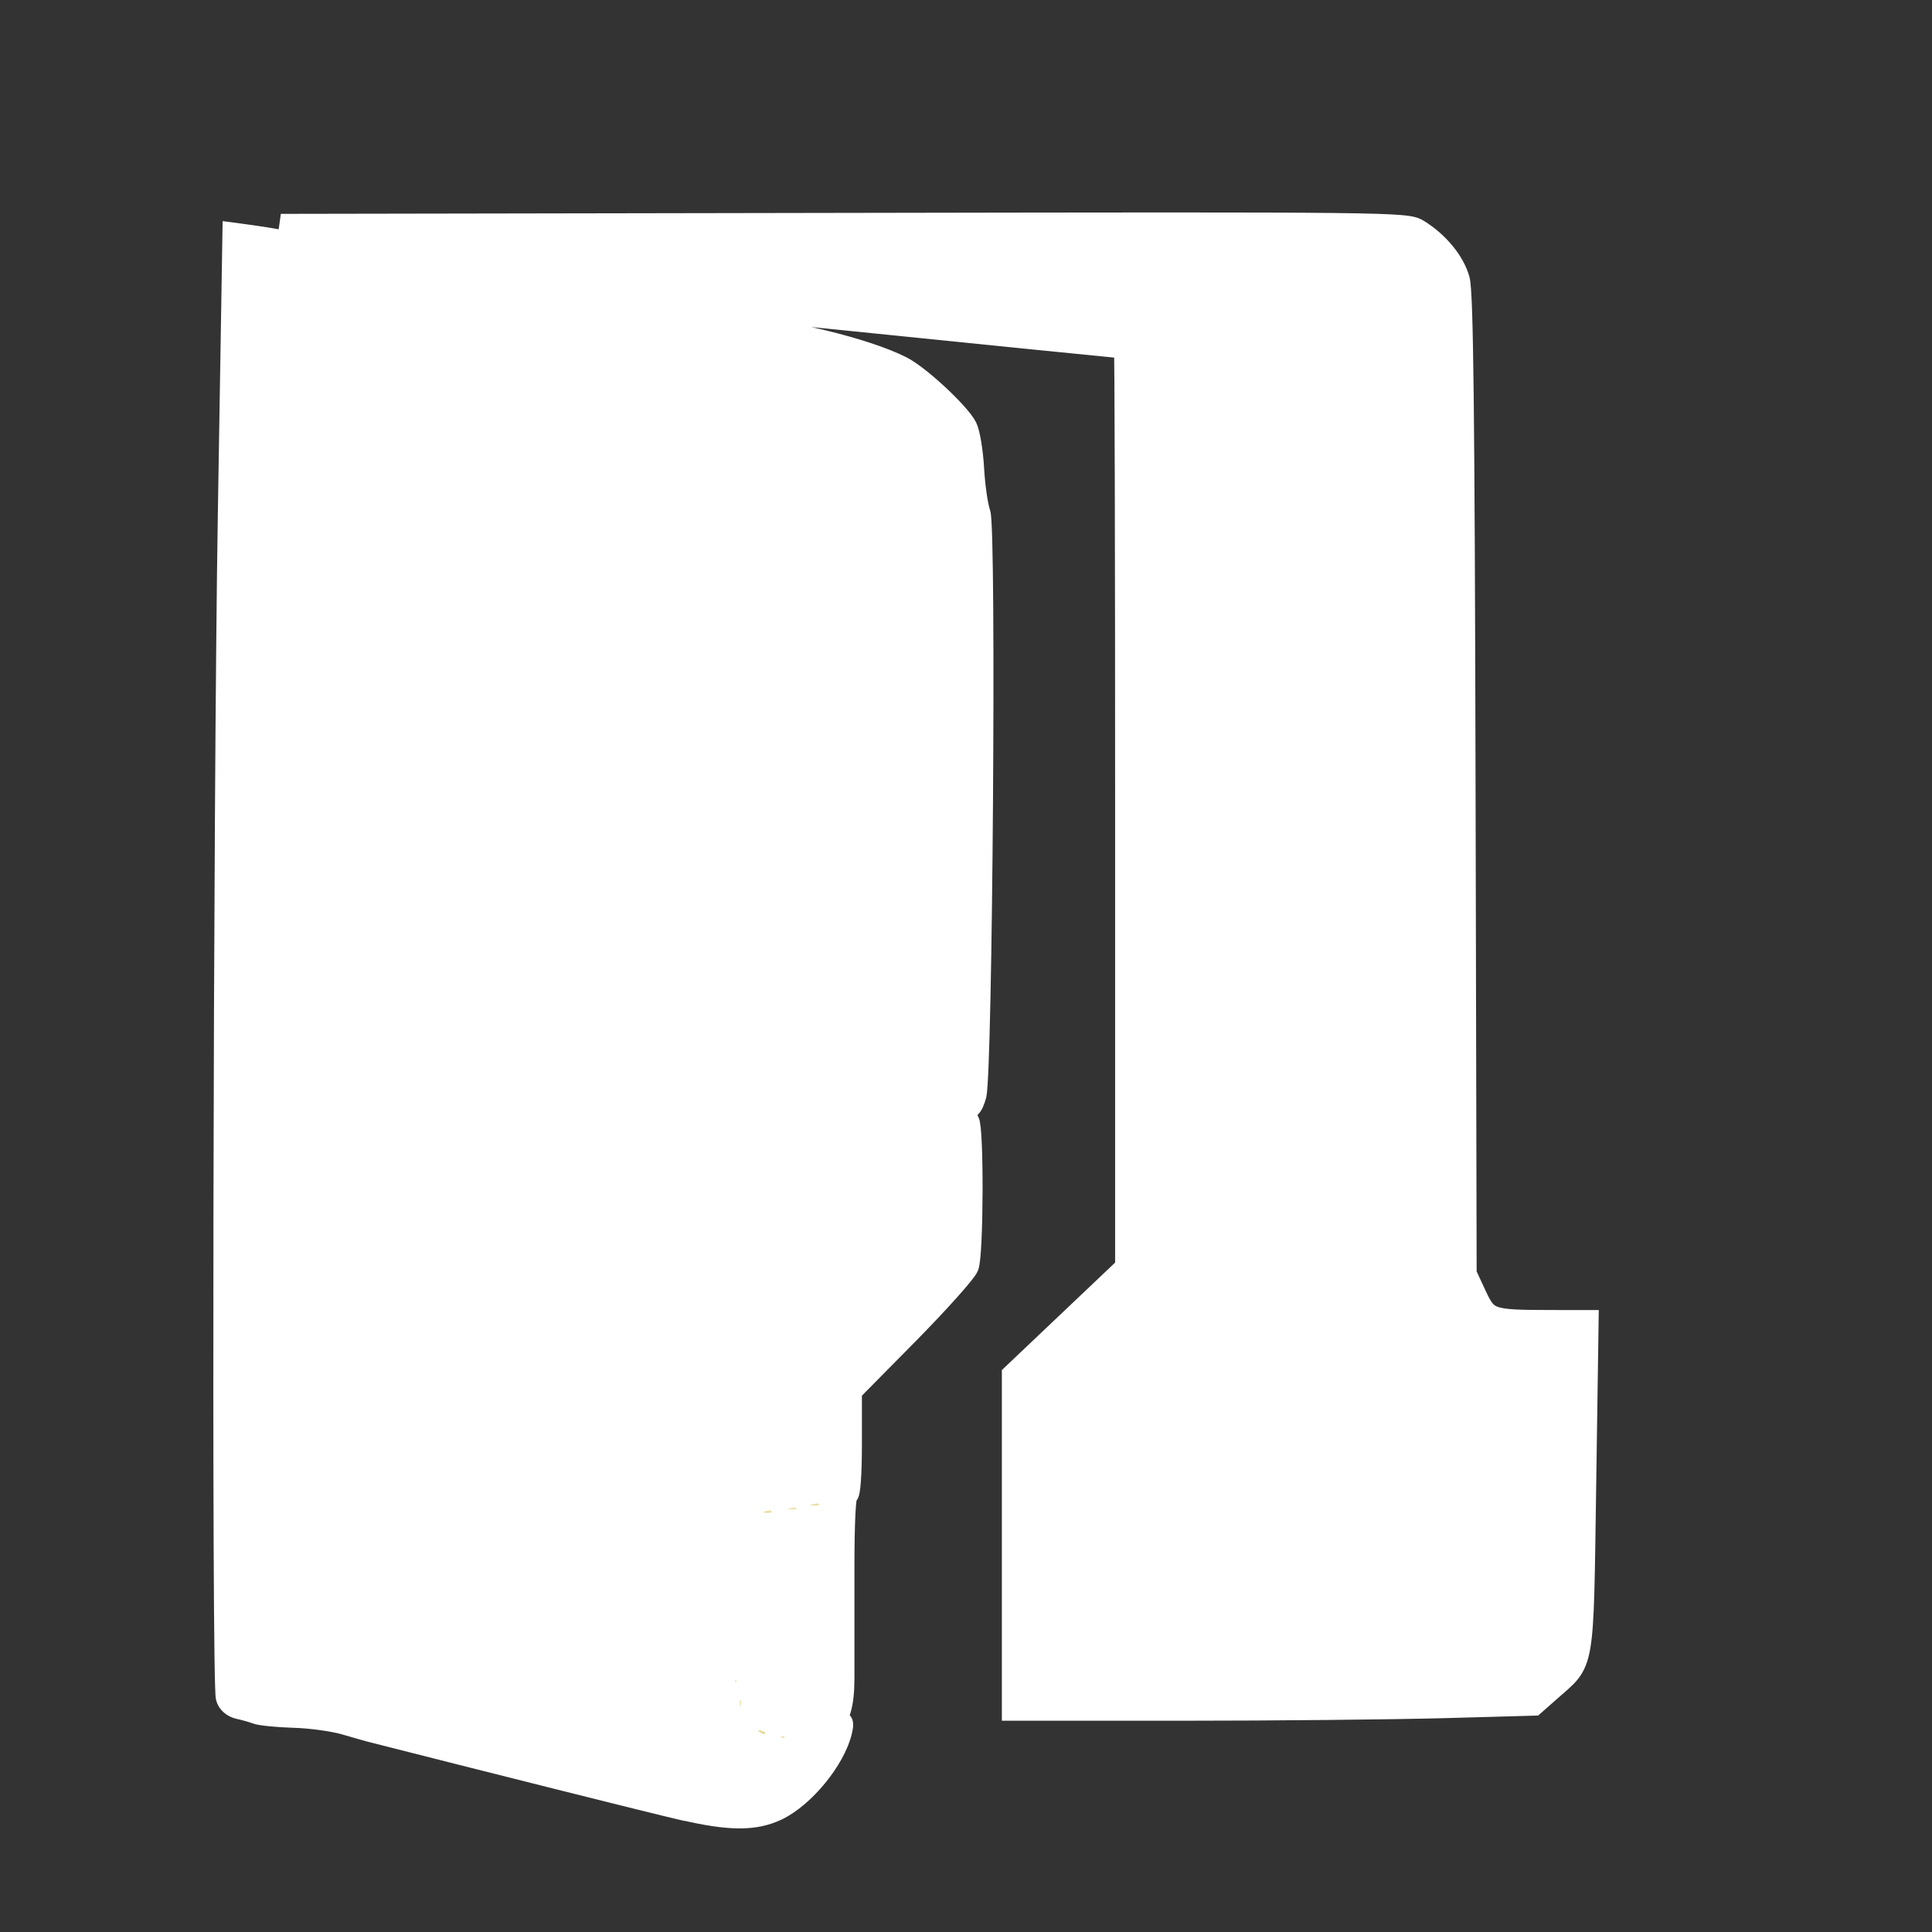 <?xml version="1.0" encoding="UTF-8" standalone="no"?>
<!-- Created with Inkscape (http://www.inkscape.org/) -->

<svg
   xmlns:dc="http://purl.org/dc/elements/1.1/"
   xmlns:cc="http://creativecommons.org/ns#"
   xmlns:rdf="http://www.w3.org/1999/02/22-rdf-syntax-ns#"
   xmlns:svg="http://www.w3.org/2000/svg"
   xmlns="http://www.w3.org/2000/svg"
   xmlns:xlink="http://www.w3.org/1999/xlink"
   xmlns:sodipodi="http://sodipodi.sourceforge.net/DTD/sodipodi-0.dtd"
   xmlns:inkscape="http://www.inkscape.org/namespaces/inkscape"
   width="16"
   height="16"
   id="svg2"
   sodipodi:version="0.32"
   inkscape:version="0.48.4 r9939"
   version="1.0"
   sodipodi:docname="Folder 16.svg"
   inkscape:output_extension="org.inkscape.output.svg.inkscape"
   inkscape:export-filename="C:\Users\Ryan\Desktop\bitmap.png"
   inkscape:export-xdpi="90"
   inkscape:export-ydpi="90">
  <rect width="100%" height="100%" fill="#333333" stroke="none"/>
  <defs
     id="defs4">
    <linearGradient
       id="linearGradient3184">
      <stop
         style="stop-color:#dac769;stop-opacity:1"
         offset="0"
         id="stop3186" />
      <stop
         style="stop-color:#f2edb2;stop-opacity:1"
         offset="1"
         id="stop3188" />
    </linearGradient>
    <linearGradient
       id="linearGradient3178">
      <stop
         id="stop3180"
         offset="0"
         style="stop-color:#b79f2f;stop-opacity:1" />
      <stop
         id="stop3182"
         offset="1"
         style="stop-color:#e0d988;stop-opacity:1" />
    </linearGradient>
    <linearGradient
       id="linearGradient3149">
      <stop
         style="stop-color:#ffffff;stop-opacity:0.8"
         offset="0"
         id="stop3151" />
      <stop
         style="stop-color:#ffffff;stop-opacity:0.4"
         offset="1"
         id="stop3153" />
    </linearGradient>
    <linearGradient
       id="linearGradient3175">
      <stop
         style="stop-color:#ffffff;stop-opacity:1;"
         offset="0"
         id="stop3154" />
      <stop
         id="stop3171"
         offset="0.249"
         style="stop-color:#ffffb9;stop-opacity:1" />
      <stop
         style="stop-color:#d0bb48;stop-opacity:1"
         offset="1"
         id="stop3179" />
    </linearGradient>
    <linearGradient
       inkscape:collect="always"
       xlink:href="#linearGradient3175"
       id="linearGradient3181"
       x1="2"
       y1="4"
       x2="4.5"
       y2="15"
       gradientUnits="userSpaceOnUse"
       gradientTransform="translate(1,-1)" />
    <linearGradient
       inkscape:collect="always"
       xlink:href="#linearGradient3149"
       id="linearGradient3155"
       x1="8"
       y1="3.5"
       x2="8"
       y2="14.5"
       gradientUnits="userSpaceOnUse" />
    <linearGradient
       inkscape:collect="always"
       xlink:href="#linearGradient3184"
       id="linearGradient3174"
       gradientUnits="userSpaceOnUse"
       gradientTransform="translate(1,-1)"
       x1="10"
       y1="13"
       x2="9"
       y2="5" />
    <linearGradient
       inkscape:collect="always"
       xlink:href="#linearGradient3178"
       id="linearGradient3176"
       gradientUnits="userSpaceOnUse"
       gradientTransform="translate(1,-1)"
       x1="6.5"
       y1="16"
       x2="6.5"
       y2="2" />
  </defs>
  <sodipodi:namedview
     id="base"
     pagecolor="#ffffff"
     bordercolor="#666666"
     borderopacity="1.0"
     gridtolerance="10000"
     guidetolerance="10"
     objecttolerance="10"
     inkscape:pageopacity="0.0"
     inkscape:pageshadow="2"
     inkscape:zoom="32"
     inkscape:cx="2.3831393"
     inkscape:cy="7.6785665"
     inkscape:document-units="px"
     inkscape:current-layer="layer1"
     width="16px"
     height="16px"
     showgrid="true"
     inkscape:grid-points="true"
     inkscape:window-width="1366"
     inkscape:window-height="716"
     inkscape:window-x="-8"
     inkscape:window-y="-8"
     inkscape:window-maximized="1">
    <inkscape:grid
       id="GridFromPre046Settings"
       type="xygrid"
       originx="0px"
       originy="0px"
       spacingx="0.5px"
       spacingy="0.5px"
       color="#0000ff"
       empcolor="#0000ff"
       opacity="0.2"
       empopacity="0.4"
       empspacing="4" />
  </sodipodi:namedview>
  <g
     inkscape:label="Layer 1"
     inkscape:groupmode="layer"
     id="layer1">
    <path
       style="fill:url(#linearGradient3181);fill-opacity:1;fill-rule:evenodd;stroke:none;stroke-width:1px;stroke-linecap:butt;stroke-linejoin:round;stroke-opacity:1"
       d="M 2,2 L 2,14 L 6,15 C 6.485,15.121 7,14.5 7,13.906 L 7,11.5 L 8,10.531 L 8,4 C 8,3.5 7.486,3.097 7,3 L 2,2 z "
       id="path3165"
       sodipodi:nodetypes="ccsccccsc"
       inkscape:export-filename="F:\Development\Kempelton\Firefox\chrome\global\icons\path3165.png"
       inkscape:export-xdpi="90"
       inkscape:export-ydpi="90" />
    <path
       sodipodi:nodetypes="cccc"
       id="path3147"
       d="M 6.5,14 L 6.5,11.25 L 7.5,10.281 L 7.5,4"
       style="fill:none;fill-opacity:1;fill-rule:evenodd;stroke:url(#linearGradient3155);stroke-width:1px;stroke-linecap:round;stroke-linejoin:round;stroke-opacity:1" />
    <path
       style="fill:#ffffff;fill-opacity:1;stroke:#ffffff;stroke-width:0.182;stroke-miterlimit:4;stroke-opacity:1;stroke-dasharray:none"
       d="m 8.514,12.744 0,-1.261 0.499,-0.476 L 9.513,10.53 9.506,6.634 9.499,2.738 6.009,2.39 C 4.089,2.198 2.5,2.033 2.478,2.024 c -0.023,-0.009 2.027,-0.014 4.555,-0.011 l 4.596,0.006 0.117,0.09 c 0.249,0.19 0.237,0.091 0.237,1.869 l 1.25e-4,1.584 -0.133,0.019 c -0.073,0.01 -0.33,0.045 -0.57,0.076 l -0.438,0.057 0.57,0.004 0.57,0.004 0,0.793 0,0.793 -0.305,0.037 c -0.168,0.021 -0.438,0.056 -0.602,0.078 l -0.297,0.04 0.602,0.004 0.602,0.004 0,0.839 0,0.839 -0.617,0.079 -0.617,0.079 0.615,0.004 0.615,0.004 0.01,0.682 0.01,0.682 0.088,0.115 c 0.055,0.072 0.072,0.115 0.047,0.116 -0.022,7.93e-4 -0.343,0.041 -0.713,0.09 l -0.672,0.089 1.117,0.004 1.117,0.004 0,1.239 0,1.239 -0.078,0.133 c -0.043,0.073 -0.131,0.166 -0.195,0.206 l -0.117,0.073 -2.039,0.009 -2.039,0.009 0,-1.261 z"
       id="path3017"
       inkscape:connector-curvature="0" />
    <path
       style="fill:#ffffff;fill-opacity:1;stroke:#ffffff;stroke-width:0.182;stroke-miterlimit:4;stroke-opacity:1;stroke-dasharray:none"
       d="m 2.21,14.041 -0.195,-0.049 -0.004,-1.049 c -0.012,-3.398 0.009,-9.142 0.033,-9.157 0.016,-0.009 0.926,-0.22 2.023,-0.468 C 5.164,3.069 6.065,2.856 6.07,2.845 6.088,2.803 7.122,3.035 7.312,3.123 7.594,3.255 7.921,3.574 7.921,3.717 c 0,0.036 -0.013,0.03 -0.049,-0.02 C 7.754,3.529 7.451,3.474 7.26,3.585 7.084,3.689 7.016,3.849 7.015,4.164 l -5.141e-4,0.27 0.195,-0.016 c 0.107,-0.009 0.275,-0.035 0.372,-0.06 0.097,-0.024 0.227,-0.044 0.289,-0.044 l 0.113,0 0,2.358 0,2.358 -0.117,0.019 c -0.064,0.01 -0.214,0.039 -0.332,0.064 -0.118,0.025 -0.283,0.045 -0.367,0.045 -0.123,0 -0.153,0.01 -0.155,0.055 -0.001,0.03 -0.004,0.237 -0.005,0.461 C 7.005,9.915 6.999,9.988 6.992,9.854 L 6.98,9.627 6.896,9.649 C 6.849,9.661 6.368,9.772 5.827,9.897 l -0.984,0.226 1.047,0.003 1.047,0.003 -0.43,0.418 c -0.236,0.23 -0.43,0.434 -0.43,0.454 0,0.02 -0.013,0.028 -0.028,0.019 -0.015,-0.009 -0.265,0.038 -0.555,0.105 l -0.527,0.122 0.509,0.002 0.509,0.002 -0.009,0.459 -0.009,0.459 -0.499,0.111 -0.499,0.111 0.507,0.009 0.507,0.009 0,0.45 c 0,0.402 -0.006,0.452 -0.055,0.467 -0.196,0.061 -3.378,0.768 -3.443,0.765 -0.044,-0.002 -0.168,-0.025 -0.276,-0.052 z M 6.983,8.768 c 0,-0.146 -0.013,-0.266 -0.028,-0.266 -0.034,0 -2.225,0.496 -2.269,0.514 -0.017,0.007 0.493,0.014 1.133,0.015 l 1.164,0.002 0,-0.266 z m 0,-1.125 c 0,-0.163 -0.01,-0.297 -0.023,-0.297 -0.028,0 -2.509,0.561 -2.555,0.577 -0.017,0.006 0.556,0.012 1.273,0.014 l 1.305,0.002 0,-0.297 z M 7.002,6.496 C 6.99,6.337 6.975,6.203 6.97,6.198 6.961,6.189 4.501,6.74 4.436,6.766 c -0.017,0.007 0.558,0.014 1.278,0.015 l 1.309,0.002 -0.022,-0.288 0,-1.5e-6 z M 6.983,5.362 c 0,-0.163 -0.004,-0.297 -0.008,-0.296 -0.004,3.197e-4 -0.584,0.133 -1.289,0.295 l -1.281,0.294 1.289,0.002 1.289,0.002 0,-0.297 z"
       id="path3019"
       inkscape:connector-curvature="0" />
    <path
       style="fill:#ffffff;fill-opacity:1;stroke:#ffffff;stroke-width:0.182;stroke-miterlimit:4;stroke-opacity:1;stroke-dasharray:none"
       d="M 4.35,14.585 C 3.443,14.357 2.71,14.161 2.721,14.15 c 0.011,-0.011 -0.05,-0.012 -0.136,-0.002 -0.099,0.012 -0.244,-8.91e-4 -0.393,-0.034 l -0.236,-0.052 -0.023,-0.178 c -0.036,-0.286 0.011,-10.144 0.049,-10.157 0.021,-0.007 0.032,-0.306 0.032,-0.856 l 0,-0.845 0.117,0.02 c 0.383,0.065 0.352,0.067 0.352,-0.023 l 0,-0.082 4.588,0 4.588,0 0.132,0.097 c 0.212,0.156 0.232,0.221 0.26,0.84 0.013,0.301 0.024,2.167 0.023,4.146 l -0.001,3.599 0.084,0.143 c 0.067,0.115 0.077,0.152 0.046,0.189 -0.033,0.039 0.022,0.047 0.404,0.054 l 0.442,0.009 -0.002,1.308 -0.002,1.308 -0.095,0.139 c -0.052,0.076 -0.147,0.172 -0.21,0.214 l -0.115,0.075 -2.086,0.01 -2.086,0.01 0.001,-1.328 0.001,-1.328 0.483,-0.453 0.483,-0.453 5.865e-4,-3.85 5.869e-4,-3.85 -0.102,-0.017 C 9.263,2.792 8.571,2.721 7.78,2.643 6.989,2.565 5.522,2.417 4.518,2.313 3.515,2.21 2.689,2.131 2.682,2.137 c -0.007,0.007 0.709,0.156 1.59,0.333 1.126,0.225 1.639,0.315 1.727,0.303 0.252,-0.034 1.185,0.192 1.471,0.356 0.278,0.159 0.545,0.474 0.514,0.608 -0.004,0.017 -0.005,0.129 -0.002,0.247 0.003,0.154 0.018,0.226 0.053,0.251 0.043,0.031 0.045,0.3 0.025,2.447 -0.02,2.169 -0.028,2.414 -0.073,2.428 -0.073,0.023 -0.523,0.103 -0.714,0.127 -0.157,0.02 -0.164,0.025 -0.164,0.115 0,0.083 0.008,0.092 0.07,0.073 0.039,-0.012 0.22,-0.032 0.402,-0.046 0.182,-0.014 0.348,-0.035 0.367,-0.047 0.026,-0.016 0.035,0.123 0.035,0.514 0,0.428 -0.01,0.558 -0.05,0.642 -0.028,0.058 -0.253,0.302 -0.5,0.542 l -0.45,0.436 0,0.421 0,0.421 -0.217,0.049 c -0.119,0.027 -0.252,0.049 -0.294,0.049 -0.043,0 -0.147,0.016 -0.231,0.036 l -0.154,0.036 -0.021,0.423 c -0.022,0.429 -0.044,0.505 -0.146,0.505 -0.031,0 -0.066,0.014 -0.076,0.031 -0.011,0.018 0.014,0.031 0.057,0.031 0.075,0 0.077,0.005 0.089,0.32 0.014,0.365 0.081,0.531 0.256,0.634 0.144,0.085 0.397,0.079 0.522,-0.013 0.054,-0.04 0.105,-0.064 0.114,-0.055 0.025,0.025 -0.126,0.272 -0.23,0.376 -0.164,0.165 -0.307,0.24 -0.484,0.253 -0.137,0.01 -0.469,-0.063 -1.816,-0.402 l 0,0 z M 2.866,14.107 c -0.021,-0.009 -0.057,-0.009 -0.078,0 -0.021,0.009 -0.004,0.016 0.039,0.016 0.043,0 0.061,-0.007 0.039,-0.016 z m 0.156,-0.031 c -0.021,-0.009 -0.057,-0.009 -0.078,0 -0.021,0.009 -0.004,0.016 0.039,0.016 0.043,0 0.061,-0.007 0.039,-0.016 z m 0.123,-0.032 c -0.023,-0.009 -0.05,-0.008 -0.06,0.003 -0.01,0.01 0.008,0.018 0.041,0.016 0.036,-0.002 0.044,-0.009 0.019,-0.019 l 0,10e-7 z m 0.158,-0.031 c -0.021,-0.009 -0.057,-0.009 -0.078,0 -0.021,0.009 -0.004,0.016 0.039,0.016 0.043,0 0.061,-0.007 0.039,-0.016 z m 0.156,-0.031 c -0.021,-0.009 -0.057,-0.009 -0.078,0 -0.021,0.009 -0.004,0.016 0.039,0.016 0.043,0 0.061,-0.007 0.039,-0.016 z m 0.123,-0.032 c -0.023,-0.009 -0.05,-0.008 -0.06,0.003 -0.01,0.01 0.008,0.018 0.041,0.016 0.036,-0.002 0.044,-0.009 0.019,-0.019 l 0,10e-7 z m 0.158,-0.031 c -0.021,-0.009 -0.057,-0.009 -0.078,0 -0.021,0.009 -0.004,0.016 0.039,0.016 0.043,0 0.061,-0.007 0.039,-0.016 z m 0.156,-0.031 c -0.021,-0.009 -0.057,-0.009 -0.078,0 -0.021,0.009 -0.004,0.016 0.039,0.016 0.043,0 0.061,-0.007 0.039,-0.016 z m 0.123,-0.032 c -0.023,-0.009 -0.05,-0.008 -0.06,0.003 -0.01,0.01 0.008,0.018 0.041,0.016 0.036,-0.002 0.044,-0.009 0.019,-0.019 l 0,10e-7 z m 0.158,-0.031 c -0.021,-0.009 -0.057,-0.009 -0.078,0 -0.021,0.009 -0.004,0.016 0.039,0.016 0.043,0 0.061,-0.007 0.039,-0.016 z m 0.123,-0.032 c -0.023,-0.009 -0.05,-0.008 -0.06,0.003 -0.01,0.01 0.008,0.018 0.041,0.016 0.036,-0.002 0.044,-0.009 0.019,-0.019 l 0,10e-7 z m 0.158,-0.031 c -0.021,-0.009 -0.057,-0.009 -0.078,0 -0.021,0.009 -0.004,0.016 0.039,0.016 0.043,0 0.061,-0.007 0.039,-0.016 z m 0.123,-0.032 c -0.023,-0.009 -0.05,-0.008 -0.06,0.003 -0.01,0.01 0.008,0.018 0.041,0.016 0.036,-0.002 0.044,-0.009 0.019,-0.019 l 0,10e-7 z m 0.125,-0.031 c -0.023,-0.009 -0.05,-0.008 -0.06,0.003 -0.01,0.01 0.008,0.018 0.041,0.016 0.036,-0.002 0.044,-0.009 0.019,-0.019 l 0,10e-7 z m 0.158,-0.031 c -0.021,-0.009 -0.057,-0.009 -0.078,0 -0.021,0.009 -0.004,0.016 0.039,0.016 0.043,0 0.061,-0.007 0.039,-0.016 z m 0.123,-0.032 c -0.023,-0.009 -0.05,-0.008 -0.06,0.003 -0.01,0.01 0.008,0.018 0.041,0.016 0.036,-0.002 0.044,-0.009 0.019,-0.019 l 0,10e-7 z m 0.125,-0.031 c -0.023,-0.009 -0.05,-0.008 -0.06,0.003 -0.01,0.01 0.008,0.018 0.041,0.016 0.036,-0.002 0.044,-0.009 0.019,-0.019 l 0,10e-7 z m 0.158,-0.031 c -0.021,-0.009 -0.057,-0.009 -0.078,0 -0.021,0.009 -0.004,0.016 0.039,0.016 0.043,0 0.061,-0.007 0.039,-0.016 z m 0.123,-0.032 c -0.023,-0.009 -0.05,-0.008 -0.06,0.003 -0.01,0.01 0.008,0.018 0.041,0.016 0.036,-0.002 0.044,-0.009 0.019,-0.019 l 0,10e-7 z m 0.125,-0.031 c -0.023,-0.009 -0.05,-0.008 -0.06,0.003 -0.01,0.01 0.008,0.018 0.041,0.016 0.036,-0.002 0.044,-0.009 0.019,-0.019 l 0,10e-7 z m 0.158,-0.031 c -0.021,-0.009 -0.057,-0.009 -0.078,0 -0.021,0.009 -0.004,0.016 0.039,0.016 0.043,0 0.061,-0.007 0.039,-0.016 z m 0.39,-1.721 c -0.006,-0.082 -0.012,-0.015 -0.012,0.148 0,0.163 0.005,0.23 0.012,0.148 0.006,-0.082 0.006,-0.215 0,-0.297 z m -0.094,-0.623 c -0.03,-0.008 -0.073,-0.007 -0.094,0.001 -0.021,0.009 0.004,0.015 0.055,0.014 0.052,-6.38e-4 0.069,-0.008 0.038,-0.016 l 0,-10e-7 z m 1.071,-0.963 c 0.076,-0.077 0.131,-0.141 0.122,-0.141 -0.009,0 -0.078,0.063 -0.154,0.141 -0.076,0.077 -0.131,0.141 -0.122,0.141 0.009,0 0.078,-0.063 0.154,-0.141 z M 7.012,9.995 C 7.033,9.939 7.026,9.923 6.979,9.915 6.942,9.908 6.921,9.879 6.921,9.834 c 0,-0.039 -0.007,-0.078 -0.016,-0.087 -0.021,-0.021 -0.679,0.131 -0.717,0.166 -0.017,0.016 0.144,0.027 0.383,0.027 0.337,0 0.412,0.008 0.412,0.045 0,0.025 -0.038,0.051 -0.086,0.058 l -0.086,0.013 0.087,0.005 c 0.064,0.003 0.094,-0.014 0.113,-0.066 z m -1.271,0.018 c -0.021,-0.009 -0.057,-0.009 -0.078,0 -0.021,0.009 -0.004,0.016 0.039,0.016 0.043,0 0.061,-0.007 0.039,-0.016 z M 5.864,9.981 c -0.023,-0.009 -0.05,-0.008 -0.06,0.002 -0.01,0.01 0.008,0.018 0.041,0.016 0.036,-0.002 0.044,-0.009 0.019,-0.019 l 0,1.2e-6 z m 0.125,-0.031 c -0.023,-0.009 -0.05,-0.008 -0.06,0.002 -0.01,0.01 0.008,0.018 0.041,0.016 0.036,-0.002 0.044,-0.009 0.019,-0.019 l 0,1.2e-6 z m 0.125,-0.031 c -0.023,-0.009 -0.05,-0.008 -0.06,0.002 -0.01,0.01 0.008,0.018 0.041,0.016 0.036,-0.002 0.044,-0.009 0.019,-0.019 l 0,1.2e-6 z m 0.984,-0.158 c -0.008,-0.03 -0.014,-0.005 -0.014,0.055 0,0.06 0.006,0.085 0.014,0.055 0.008,-0.03 0.008,-0.079 0,-0.109 z M 5.551,8.919 c -0.023,-0.009 -0.05,-0.008 -0.06,0.002 -0.01,0.01 0.008,0.018 0.041,0.016 0.036,-0.002 0.044,-0.009 0.019,-0.019 l 0,1.2e-6 z m 0.125,-0.031 c -0.023,-0.009 -0.05,-0.008 -0.06,0.002 -0.01,0.01 0.008,0.018 0.041,0.016 0.036,-0.002 0.044,-0.009 0.019,-0.019 l 0,1.2e-6 z m 0.125,-0.031 c -0.023,-0.009 -0.05,-0.008 -0.06,0.002 -0.01,0.01 0.008,0.018 0.041,0.016 0.036,-0.002 0.044,-0.009 0.019,-0.019 l 0,1.2e-6 z m 0.281,-0.062 c -0.023,-0.009 -0.05,-0.008 -0.06,0.002 -0.01,0.01 0.008,0.018 0.041,0.016 0.036,-0.002 0.044,-0.009 0.019,-0.019 l 0,1.2e-6 z m 0.281,-0.062 c -0.023,-0.009 -0.05,-0.008 -0.06,0.002 -0.01,0.01 0.008,0.018 0.041,0.016 0.036,-0.002 0.044,-0.009 0.019,-0.019 l 0,1.2e-6 z m 0.125,-0.031 c -0.023,-0.009 -0.05,-0.008 -0.06,0.002 -0.01,0.01 0.008,0.018 0.041,0.016 0.036,-0.002 0.044,-0.009 0.019,-0.019 l 0,1.2e-6 z m 0.281,-0.062 c -0.023,-0.009 -0.05,-0.008 -0.06,0.002 -0.01,0.01 0.008,0.018 0.041,0.016 0.036,-0.002 0.044,-0.009 0.019,-0.019 l 0,1.2e-6 z m -1.5,-0.812 c -0.023,-0.009 -0.05,-0.008 -0.06,0.002 -0.01,0.01 0.008,0.018 0.041,0.016 0.036,-0.002 0.044,-0.009 0.019,-0.019 l 0,1.2e-6 z m 0.125,-0.031 c -0.023,-0.009 -0.05,-0.008 -0.06,0.002 -0.01,0.01 0.008,0.018 0.041,0.016 0.036,-0.002 0.044,-0.009 0.019,-0.019 l 0,1.2e-6 z m 0.281,-0.062 c -0.023,-0.009 -0.05,-0.008 -0.06,0.002 -0.01,0.01 0.008,0.018 0.041,0.016 0.036,-0.002 0.044,-0.009 0.019,-0.019 l 0,1.2e-6 z m 0.125,-0.031 c -0.023,-0.009 -0.05,-0.008 -0.06,0.002 -0.01,0.01 0.008,0.018 0.041,0.016 0.036,-0.002 0.044,-0.009 0.019,-0.019 l 0,1.2e-6 z m 0.281,-0.062 c -0.023,-0.009 -0.05,-0.008 -0.06,0.002 -0.01,0.01 0.008,0.018 0.041,0.016 0.036,-0.002 0.044,-0.009 0.019,-0.019 l 0,1.2e-6 z m 0.281,-0.062 c -0.023,-0.009 -0.05,-0.008 -0.06,0.002 -0.01,0.01 0.008,0.018 0.041,0.016 0.036,-0.002 0.044,-0.009 0.019,-0.019 l 0,1.2e-6 z m 0.406,-0.094 c -0.023,-0.009 -0.05,-0.008 -0.06,0.002 -0.01,0.01 0.008,0.018 0.041,0.016 0.036,-0.002 0.044,-0.009 0.019,-0.019 l 0,1.2e-6 z M 6.91,6.401 c -0.009,-0.021 -0.016,-0.004 -0.016,0.039 0,0.043 0.007,0.061 0.016,0.039 0.009,-0.021 0.009,-0.057 0,-0.078 z M 6.866,5.201 c -0.021,-0.009 -0.057,-0.009 -0.078,0 -0.021,0.009 -0.004,0.016 0.039,0.016 0.043,0 0.061,-0.007 0.039,-0.016 z"
       id="path3021"
       inkscape:connector-curvature="0" />
    <path
       style="fill:#ffffff;fill-opacity:1;stroke:#ffffff;stroke-width:0.182;stroke-miterlimit:4;stroke-opacity:1;stroke-dasharray:none"
       d="m 5.655,14.984 c -0.258,-0.06 -1.656,-0.411 -2.594,-0.65 -0.017,-0.004 -0.109,-0.031 -0.203,-0.058 -0.095,-0.028 -0.284,-0.054 -0.422,-0.058 -0.138,-0.004 -0.278,-0.018 -0.312,-0.031 -0.034,-0.013 -0.099,-0.031 -0.145,-0.041 -0.05,-0.011 -0.09,-0.045 -0.101,-0.088 -0.035,-0.128 -0.022,-7.427 0.017,-9.8 l 0.038,-2.323 0.142,0.019 c 0.078,0.011 0.18,0.027 0.226,0.036 0.069,0.014 0.085,0.004 0.094,-0.056 l 0.01,-0.072 4.621,-0.008 c 4.524,-0.008 4.623,-0.007 4.719,0.053 0.165,0.102 0.295,0.261 0.336,0.408 0.03,0.108 0.041,1.076 0.048,4.188 l 0.009,4.047 0.082,0.176 c 0.096,0.206 0.117,0.213 0.618,0.214 l 0.31,3.44e-4 -0.02,1.362 c -0.023,1.54 -0.007,1.447 -0.288,1.694 l -0.137,0.121 -0.756,0.021 c -0.416,0.011 -1.387,0.021 -2.158,0.021 l -1.401,0 0,-1.387 0,-1.387 0.469,-0.445 0.469,-0.445 0,-3.808 c 0,-2.095 -0.004,-3.808 -0.01,-3.808 -0.005,0 -1.119,-0.112 -2.474,-0.25 C 5.487,2.491 4.373,2.384 4.366,2.391 c -0.03,0.03 1.277,0.268 1.649,0.299 0.505,0.043 1.156,0.2 1.452,0.351 0.146,0.074 0.474,0.379 0.535,0.497 0.023,0.045 0.049,0.2 0.057,0.344 0.008,0.144 0.032,0.309 0.053,0.368 0.049,0.139 0.017,4.641 -0.034,4.821 -0.029,0.101 -0.049,0.119 -0.149,0.136 -0.273,0.048 -0.333,0.072 -0.136,0.054 0.151,-0.014 0.205,-0.008 0.226,0.025 0.039,0.061 0.035,1.099 -0.004,1.202 -0.018,0.047 -0.243,0.298 -0.5,0.559 l -0.468,0.474 0,0.428 c 0,0.264 -0.012,0.428 -0.031,0.428 -0.02,0 -0.031,0.228 -0.031,0.623 l 0,0.623 -0.164,0.033 c -0.09,0.018 -0.199,0.039 -0.242,0.045 -0.043,0.006 0.031,0.013 0.164,0.016 l 0.242,0.004 0,0.185 c 0,0.203 -0.037,0.333 -0.1,0.354 -0.022,0.007 -0.009,0.008 0.03,0.002 0.063,-0.011 0.069,-0.002 0.051,0.075 -0.054,0.231 -0.308,0.542 -0.529,0.648 -0.186,0.089 -0.394,0.088 -0.78,-0.002 l 0,2e-6 z m 0.883,-0.596 c -0.03,-0.008 -0.079,-0.008 -0.109,0 -0.03,0.008 -0.005,0.014 0.055,0.014 0.06,0 0.085,-0.006 0.055,-0.014 z m -0.18,-0.022 c 0,-0.007 -0.022,-0.021 -0.048,-0.031 -0.028,-0.011 -0.04,-0.005 -0.029,0.012 0.018,0.03 0.078,0.044 0.078,0.019 l 0,0 z M 6.127,14.074 c -0.01,-0.01 -0.018,0.008 -0.016,0.041 0.002,0.036 0.009,0.044 0.019,0.019 0.009,-0.023 0.008,-0.05 -0.002,-0.06 l -1.3e-6,0 z m -0.029,-0.22 c -0.008,-0.03 -0.014,0.002 -0.014,0.071 3.469e-4,0.069 0.007,0.093 0.014,0.054 0.007,-0.039 0.007,-0.095 -6.313e-4,-0.125 l 6e-7,0 z m -0.032,-0.328 c -0.009,-0.021 -0.015,0.004 -0.014,0.055 6.375e-4,0.052 0.008,0.069 0.016,0.038 0.008,-0.03 0.007,-0.073 -0.001,-0.094 l 1.5e-6,0 z m 0.095,-0.687 c -0.007,-0.039 -0.014,-0.007 -0.014,0.07 0,0.077 0.006,0.109 0.014,0.07 0.007,-0.039 0.007,-0.102 0,-0.141 z M 6.397,12.513 c -0.021,-0.009 -0.057,-0.009 -0.078,0 -0.021,0.009 -0.004,0.016 0.039,0.016 0.043,0 0.061,-0.007 0.039,-0.016 z m 0.186,-0.032 c -0.023,-0.009 -0.05,-0.008 -0.06,0.003 -0.01,0.01 0.008,0.018 0.041,0.016 0.036,-0.002 0.044,-0.009 0.019,-0.019 l 0,10e-7 z m 0.188,-0.031 c -0.023,-0.009 -0.05,-0.008 -0.06,0.003 -0.01,0.01 0.008,0.018 0.041,0.016 0.036,-0.002 0.044,-0.009 0.019,-0.019 l 0,10e-7 z"
       id="path3023"
       inkscape:connector-curvature="0" />
  </g>
</svg>
